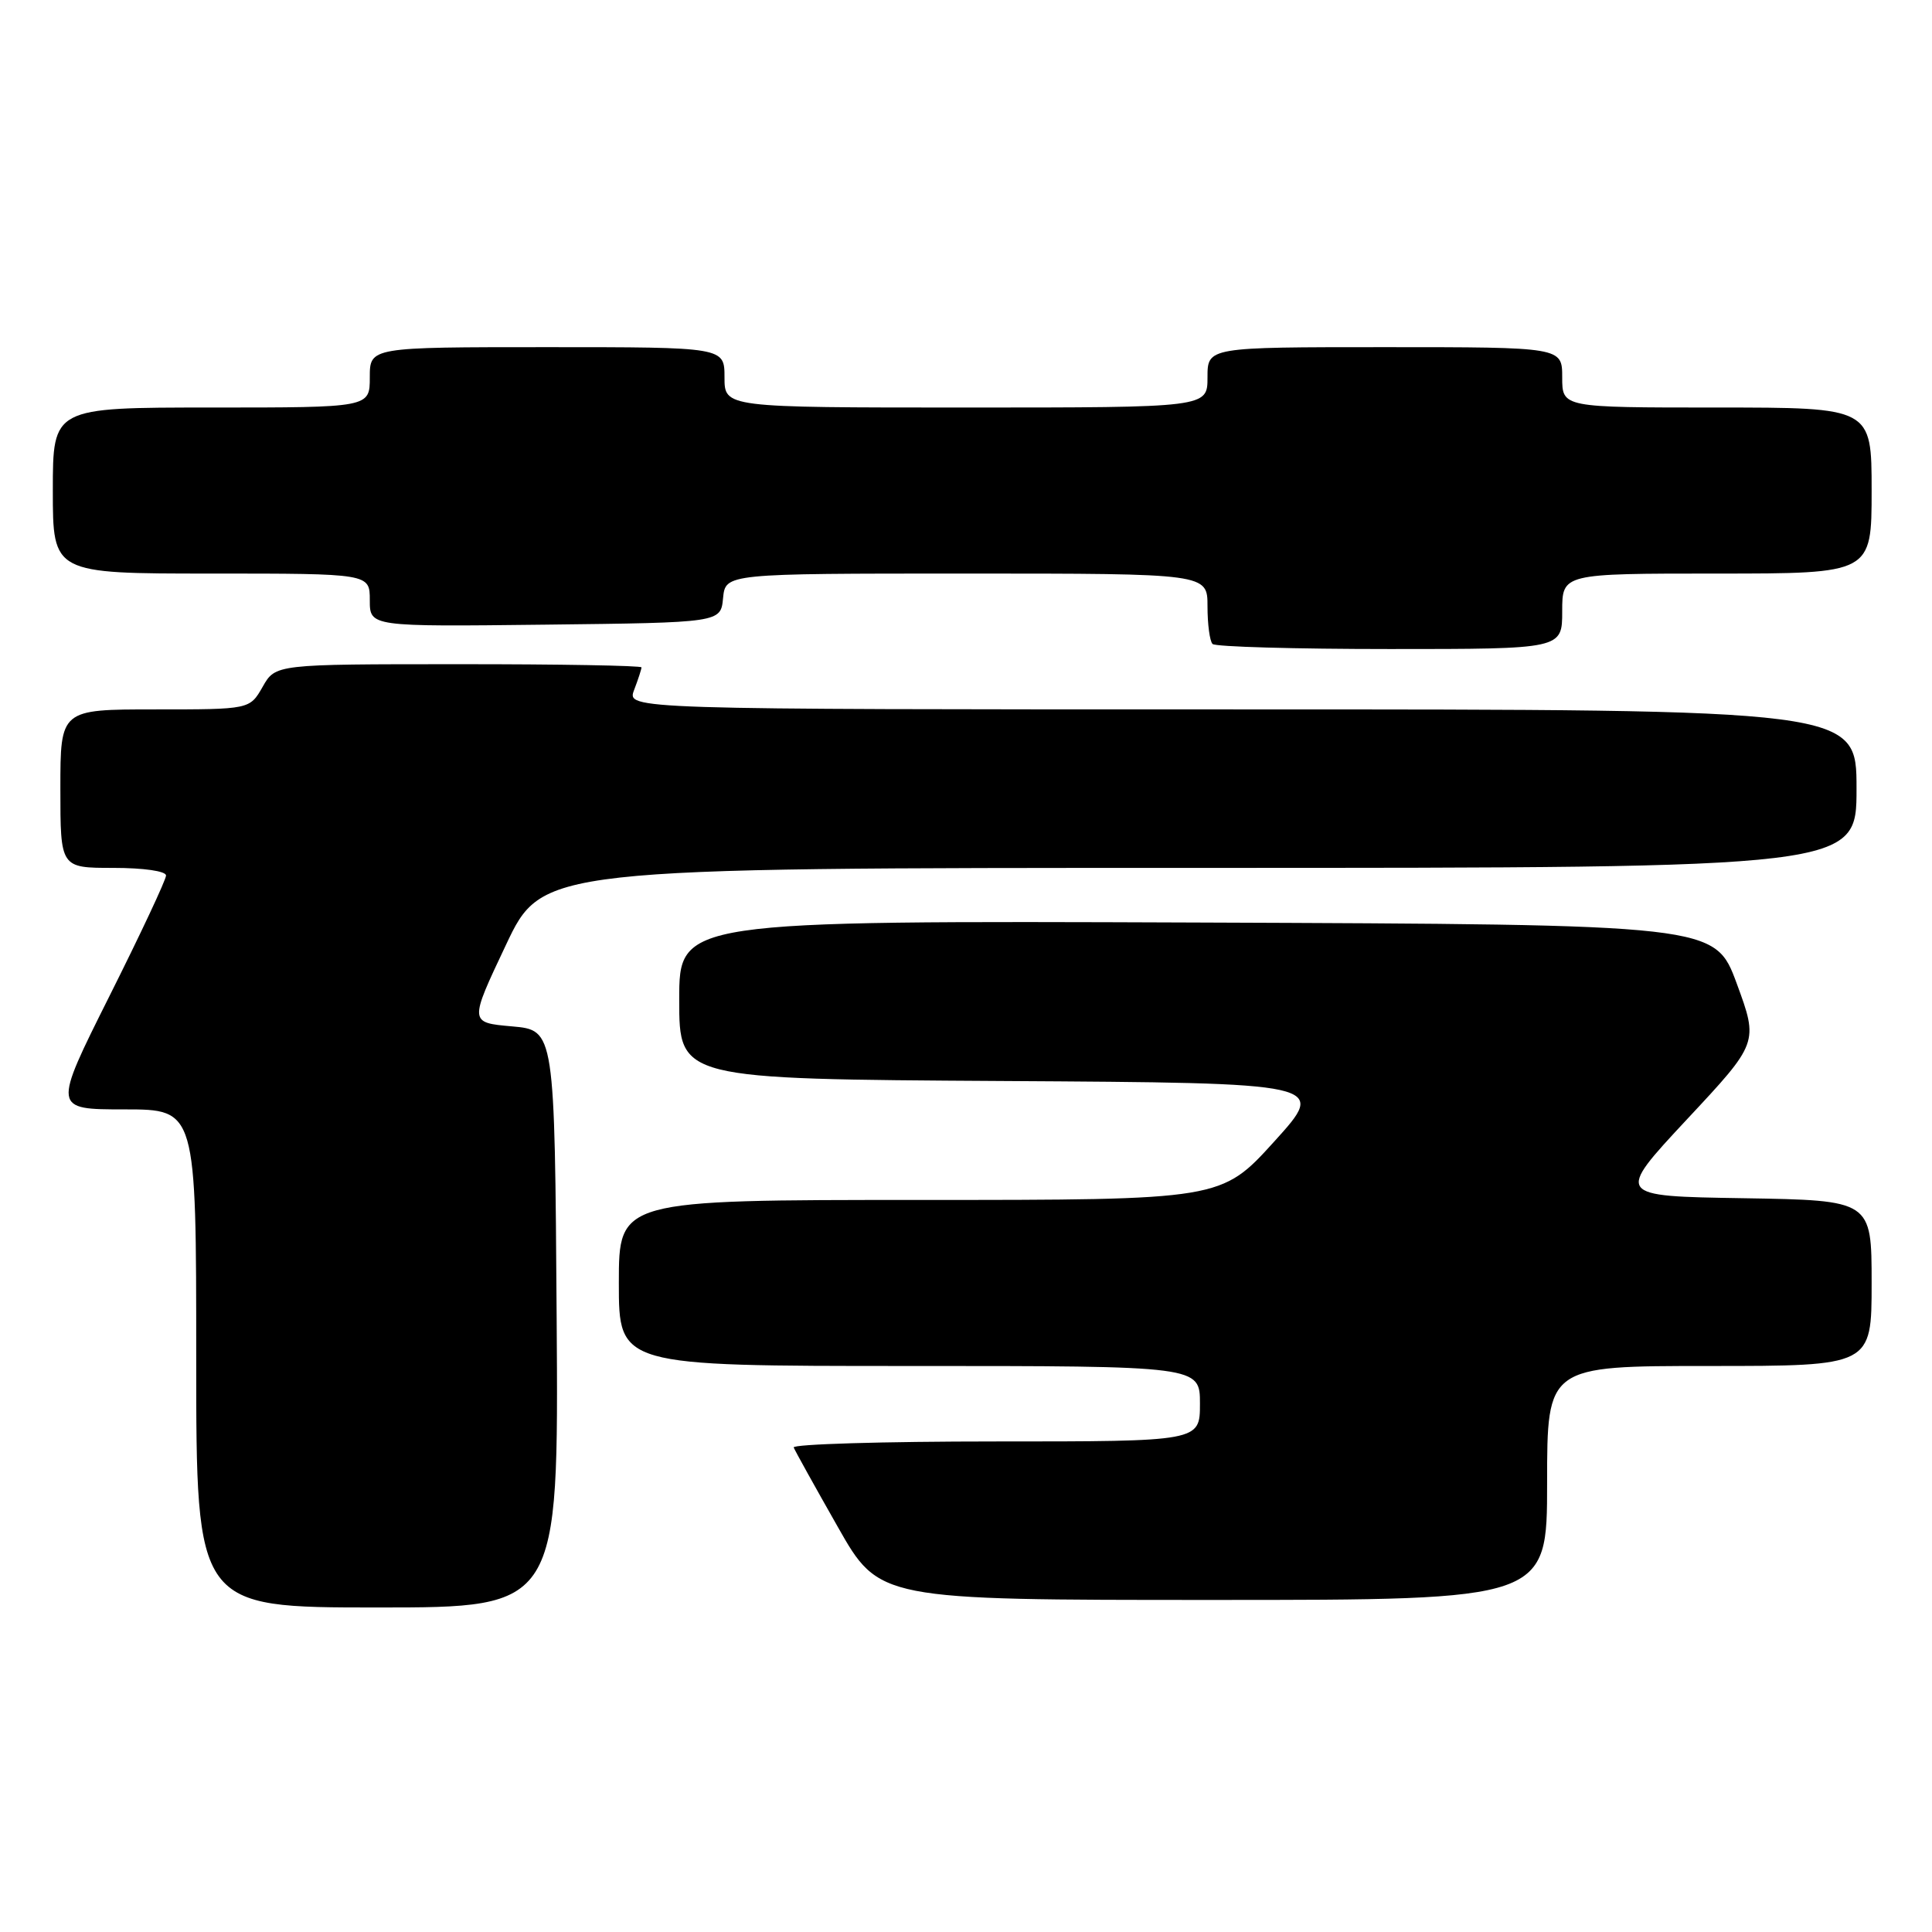 <?xml version="1.0" encoding="UTF-8" standalone="no"?>
<!DOCTYPE svg PUBLIC "-//W3C//DTD SVG 1.1//EN" "http://www.w3.org/Graphics/SVG/1.1/DTD/svg11.dtd" >
<svg xmlns="http://www.w3.org/2000/svg" xmlns:xlink="http://www.w3.org/1999/xlink" version="1.1" viewBox="0 0 256 256">
 <g >
 <path fill="currentColor"
d=" M 73.76 174.75 C 73.50 136.50 73.50 136.50 67.84 136.00 C 62.17 135.50 62.17 135.50 67.02 125.25 C 71.86 115.00 71.86 115.00 158.93 115.00 C 246.00 115.00 246.00 115.00 246.00 104.50 C 246.00 94.00 246.00 94.00 164.52 94.00 C 83.05 94.00 83.05 94.00 84.02 91.43 C 84.56 90.02 85.00 88.67 85.00 88.43 C 85.00 88.20 74.09 88.00 60.75 88.01 C 36.50 88.01 36.50 88.01 34.80 91.01 C 33.09 94.00 33.09 94.00 20.55 94.00 C 8.00 94.00 8.00 94.00 8.00 104.50 C 8.00 115.00 8.00 115.00 15.00 115.00 C 19.06 115.00 22.00 115.43 22.00 116.01 C 22.00 116.57 18.62 123.77 14.49 132.01 C 6.99 147.00 6.99 147.00 16.49 147.00 C 26.00 147.00 26.00 147.00 26.00 180.00 C 26.00 213.00 26.00 213.00 50.01 213.00 C 74.02 213.00 74.02 213.00 73.76 174.75 Z  M 205.00 196.50 C 205.00 181.00 205.00 181.00 226.50 181.00 C 248.00 181.00 248.00 181.00 248.00 170.02 C 248.00 159.05 248.00 159.05 231.02 158.77 C 214.04 158.50 214.04 158.50 223.52 148.33 C 233.01 138.17 233.01 138.17 230.13 130.33 C 227.24 122.50 227.24 122.50 158.62 122.24 C 90.00 121.99 90.00 121.99 90.00 132.48 C 90.00 142.98 90.00 142.98 132.94 143.24 C 175.87 143.50 175.87 143.50 168.85 151.25 C 161.82 159.00 161.82 159.00 121.91 159.00 C 82.00 159.00 82.00 159.00 82.00 170.00 C 82.00 181.00 82.00 181.00 120.50 181.00 C 159.00 181.00 159.00 181.00 159.00 186.00 C 159.00 191.00 159.00 191.00 131.92 191.00 C 117.02 191.00 104.98 191.36 105.17 191.80 C 105.35 192.25 107.97 196.97 111.00 202.30 C 116.50 212.00 116.50 212.00 160.75 212.00 C 205.00 212.00 205.00 212.00 205.00 196.50 Z  M 207.00 81.00 C 207.00 76.00 207.00 76.00 227.50 76.00 C 248.00 76.00 248.00 76.00 248.00 65.00 C 248.00 54.00 248.00 54.00 227.50 54.00 C 207.00 54.00 207.00 54.00 207.00 50.00 C 207.00 46.00 207.00 46.00 183.50 46.00 C 160.00 46.00 160.00 46.00 160.00 50.00 C 160.00 54.00 160.00 54.00 128.00 54.00 C 96.00 54.00 96.00 54.00 96.00 50.00 C 96.00 46.00 96.00 46.00 72.50 46.00 C 49.00 46.00 49.00 46.00 49.00 50.00 C 49.00 54.00 49.00 54.00 28.00 54.00 C 7.00 54.00 7.00 54.00 7.00 65.00 C 7.00 76.00 7.00 76.00 28.00 76.00 C 49.00 76.00 49.00 76.00 49.00 79.52 C 49.00 83.04 49.00 83.04 72.25 82.77 C 95.50 82.50 95.50 82.50 95.81 79.25 C 96.13 76.00 96.13 76.00 128.06 76.00 C 160.00 76.00 160.00 76.00 160.00 80.33 C 160.00 82.72 160.30 84.97 160.67 85.33 C 161.03 85.70 171.61 86.00 184.17 86.00 C 207.00 86.00 207.00 86.00 207.00 81.00 Z "/>
</g>
</svg>